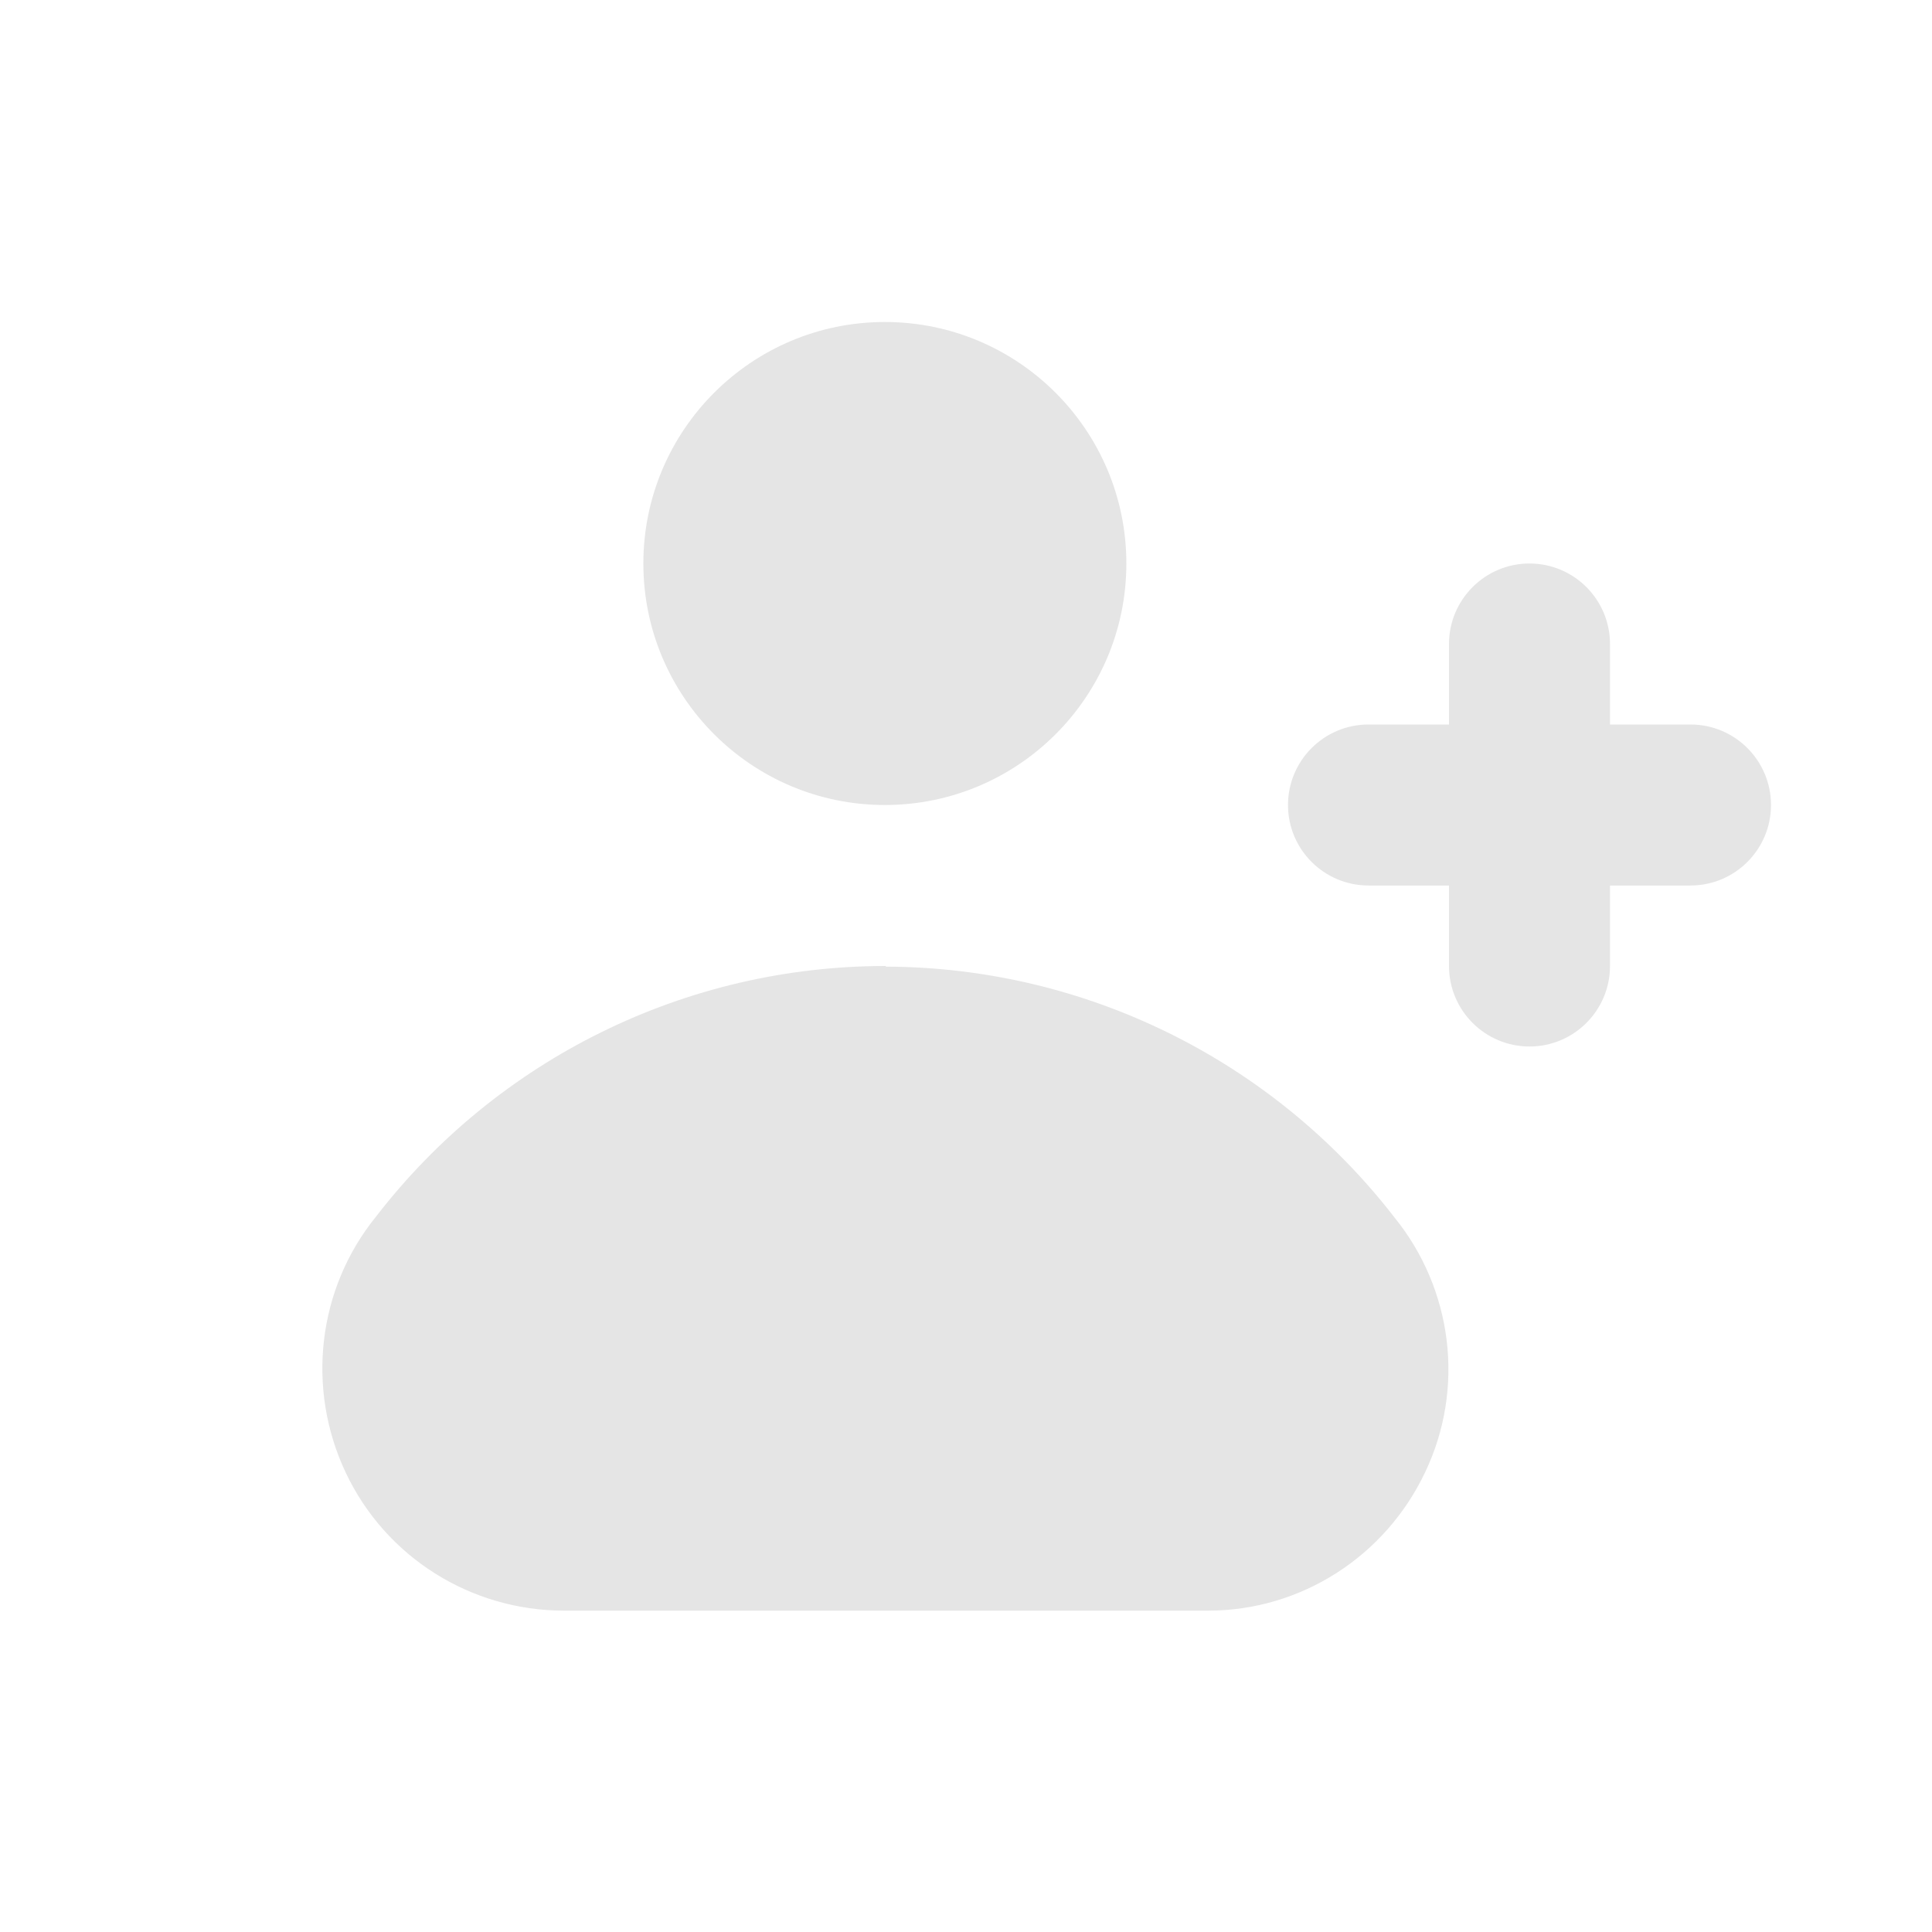 <?xml version="1.0" encoding="UTF-8"?>
<svg id="Layer_1" data-name="Layer 1" xmlns="http://www.w3.org/2000/svg" version="1.1" viewBox="0 0 300 300">
  <defs>
    <style>
      .cls-1 {
        fill: #e5e5e5;
        stroke-width: 0px;
      }
    </style>
  </defs>
  <path class="cls-1" d="M174.9,87.5c0,20.7-16.8,37.5-37.5,37.5s-37.5-16.8-37.5-37.5,16.8-37.5,37.5-37.5,37.5,16.8,37.5,37.5"/>
  <path class="cls-1" d="M137.5,150c-31,0-60.2,14.4-79.1,38.9-9.1,11.2-10.9,26.7-4.7,39.8,6.2,13.1,19.4,21.4,33.9,21.4h100c14.4,0,27.5-8.4,33.7-21.5,6.2-13,4.3-28.4-4.8-39.6-18.9-24.4-48-38.8-78.9-38.9h0Z"/>
  <path class="cls-1" d="M262.5,112.5h-12.5v-12.5c0-6.9-5.6-12.5-12.5-12.5s-12.5,5.6-12.5,12.5v12.5h-12.5c-6.9,0-12.5,5.6-12.5,12.5s5.6,12.5,12.5,12.5h12.5v12.5c0,6.9,5.6,12.5,12.5,12.5s12.5-5.6,12.5-12.5v-12.5h12.5c6.9,0,12.5-5.6,12.5-12.5s-5.6-12.5-12.5-12.5Z"/>
</svg>